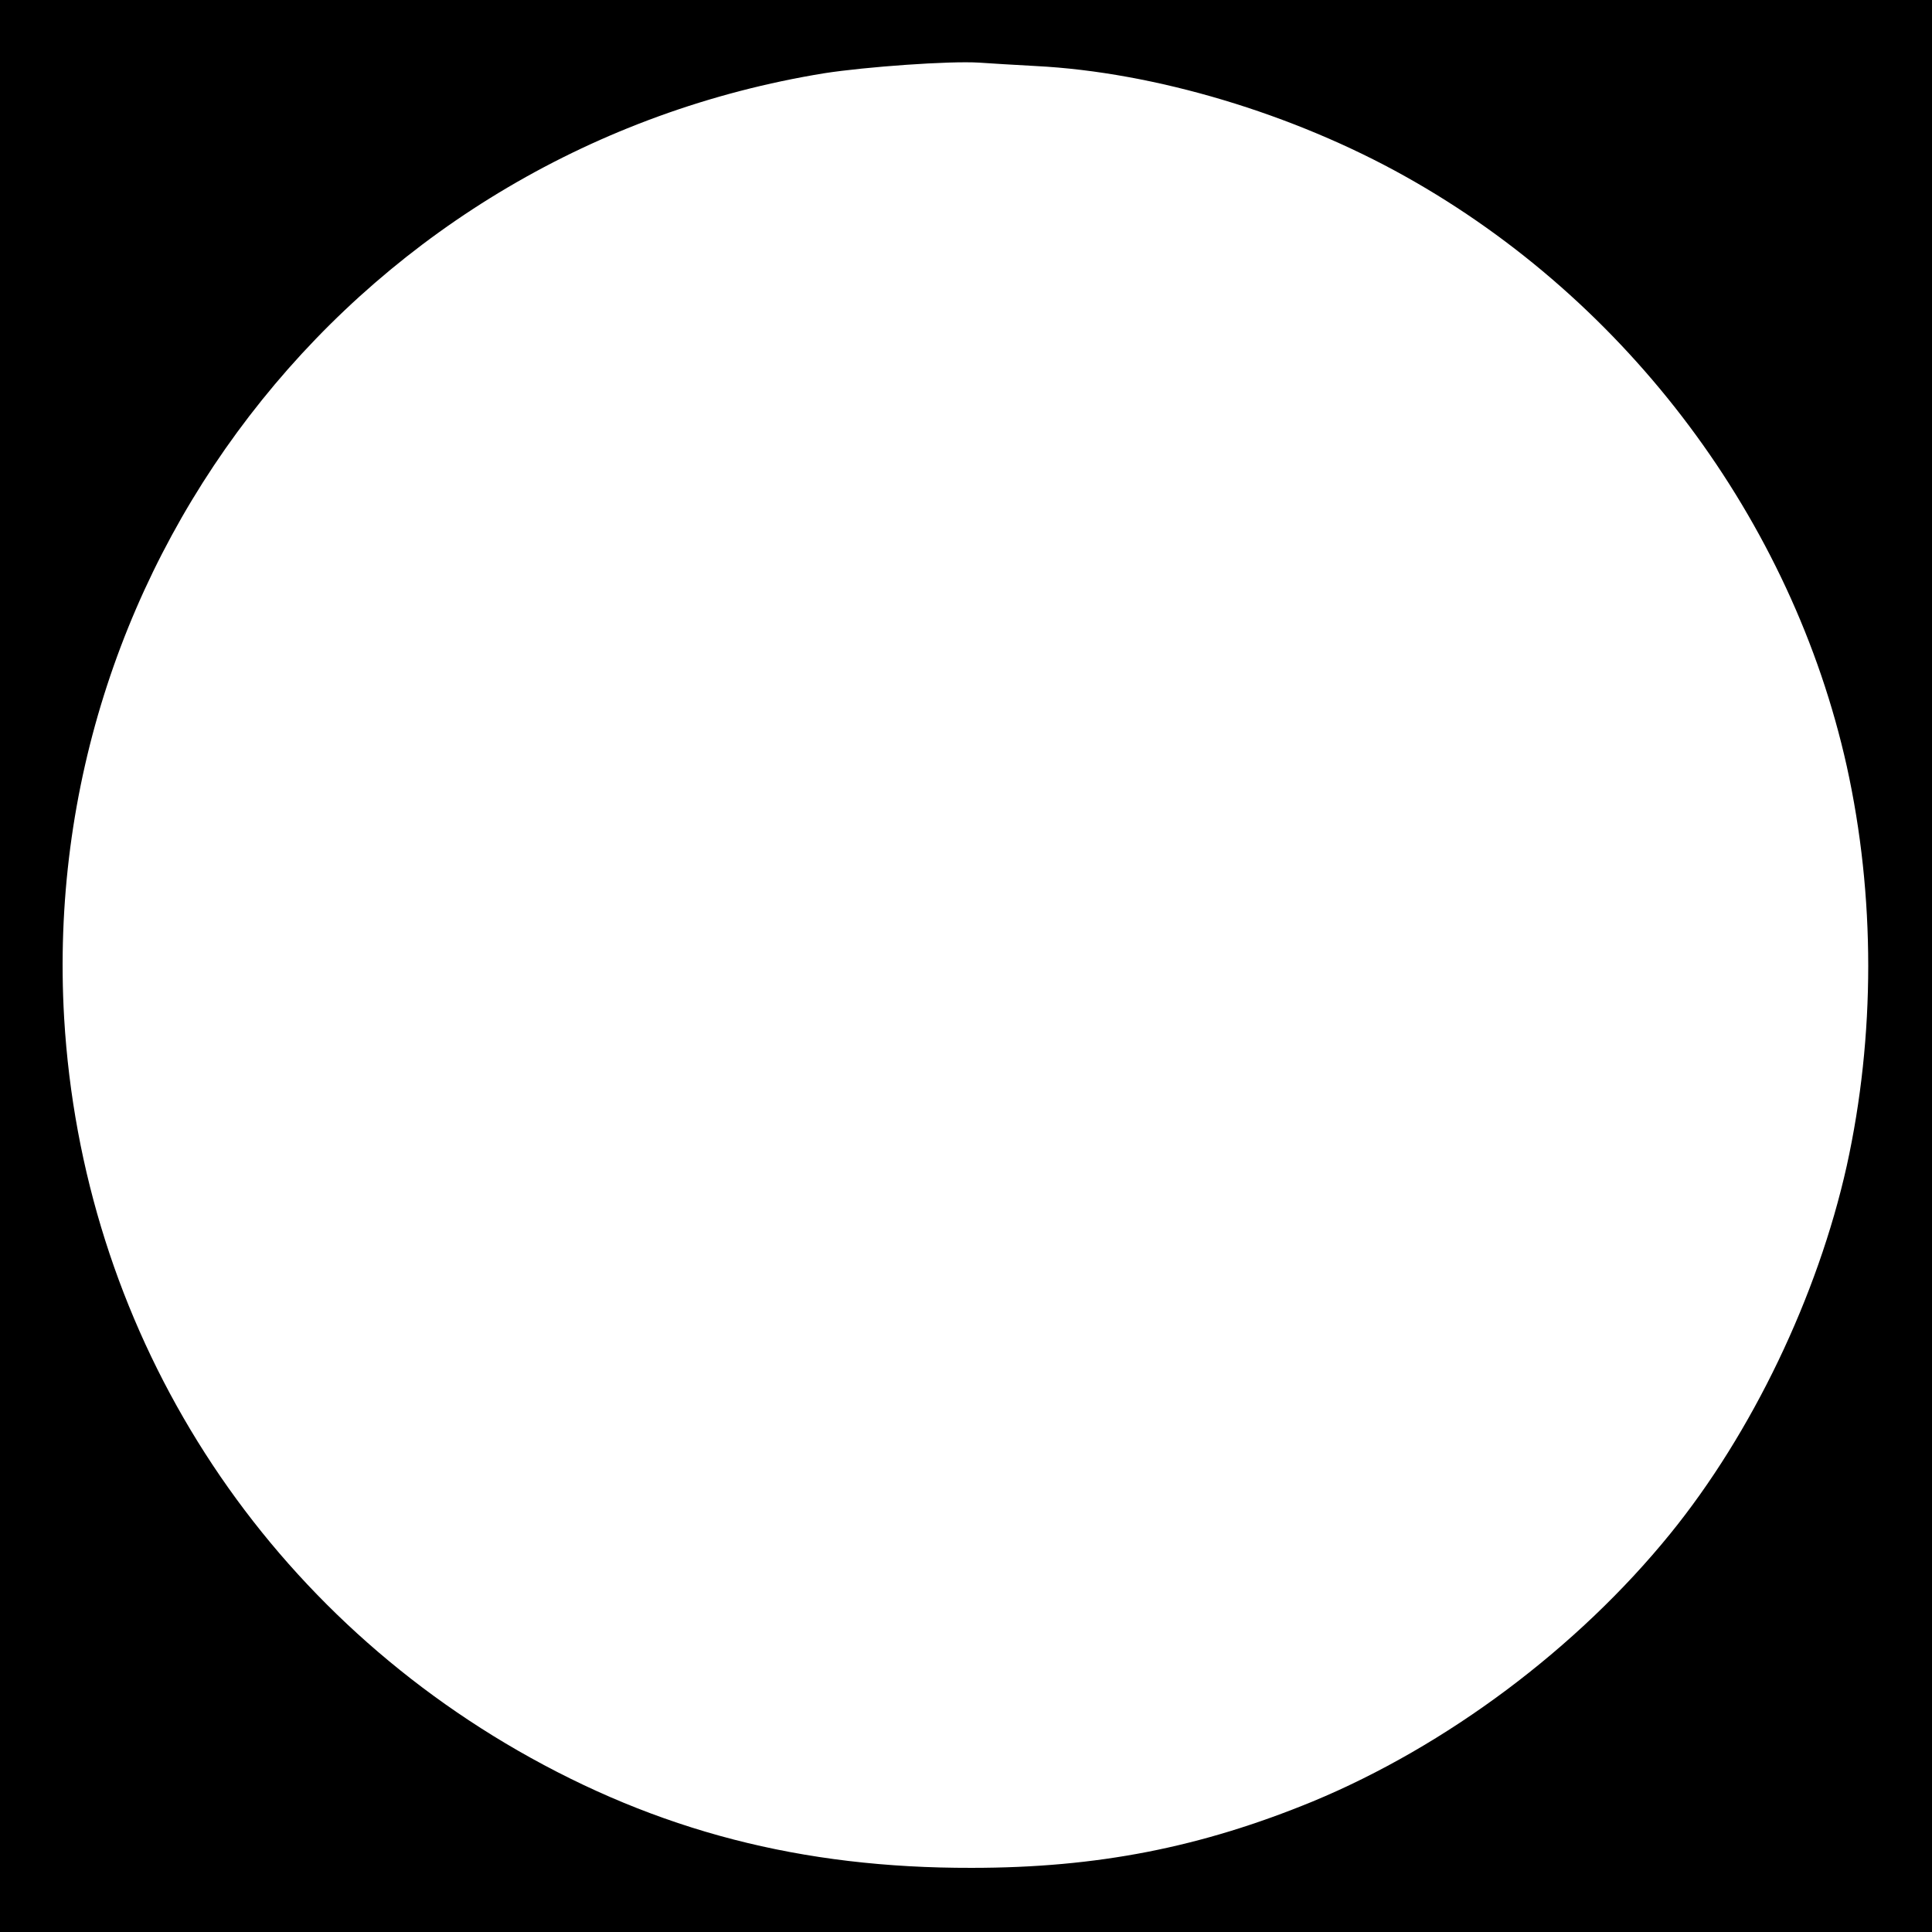 <?xml version="1.0" standalone="no"?>
<!DOCTYPE svg PUBLIC "-//W3C//DTD SVG 20010904//EN"
 "http://www.w3.org/TR/2001/REC-SVG-20010904/DTD/svg10.dtd">
<svg version="1.0" xmlns="http://www.w3.org/2000/svg"
 width="512pt" height="512pt" viewBox="0 0 512 512"
 preserveAspectRatio="xMidYMid meet">

<g transform="translate(0,512) scale(0.1,-0.1)"
fill="#000000" stroke="none">
<path d="M0 2560 l0 -2560 2560 0 2560 0 0 2560 0 2560 -2560 0 -2560 0 0
-2560z m2745 2385 c315 -16 682 -126 980 -293 590 -330 1024 -911 1169 -1562
76 -344 76 -715 0 -1060 -77 -345 -251 -708 -468 -975 -247 -304 -593 -562
-947 -709 -297 -122 -571 -176 -904 -176 -451 -1 -832 98 -1203 311 -707 407
-1154 1129 -1202 1941 -71 1227 797 2306 2015 2504 110 17 331 33 410 28 28
-2 95 -6 150 -9z"/>
</g>
</svg>
